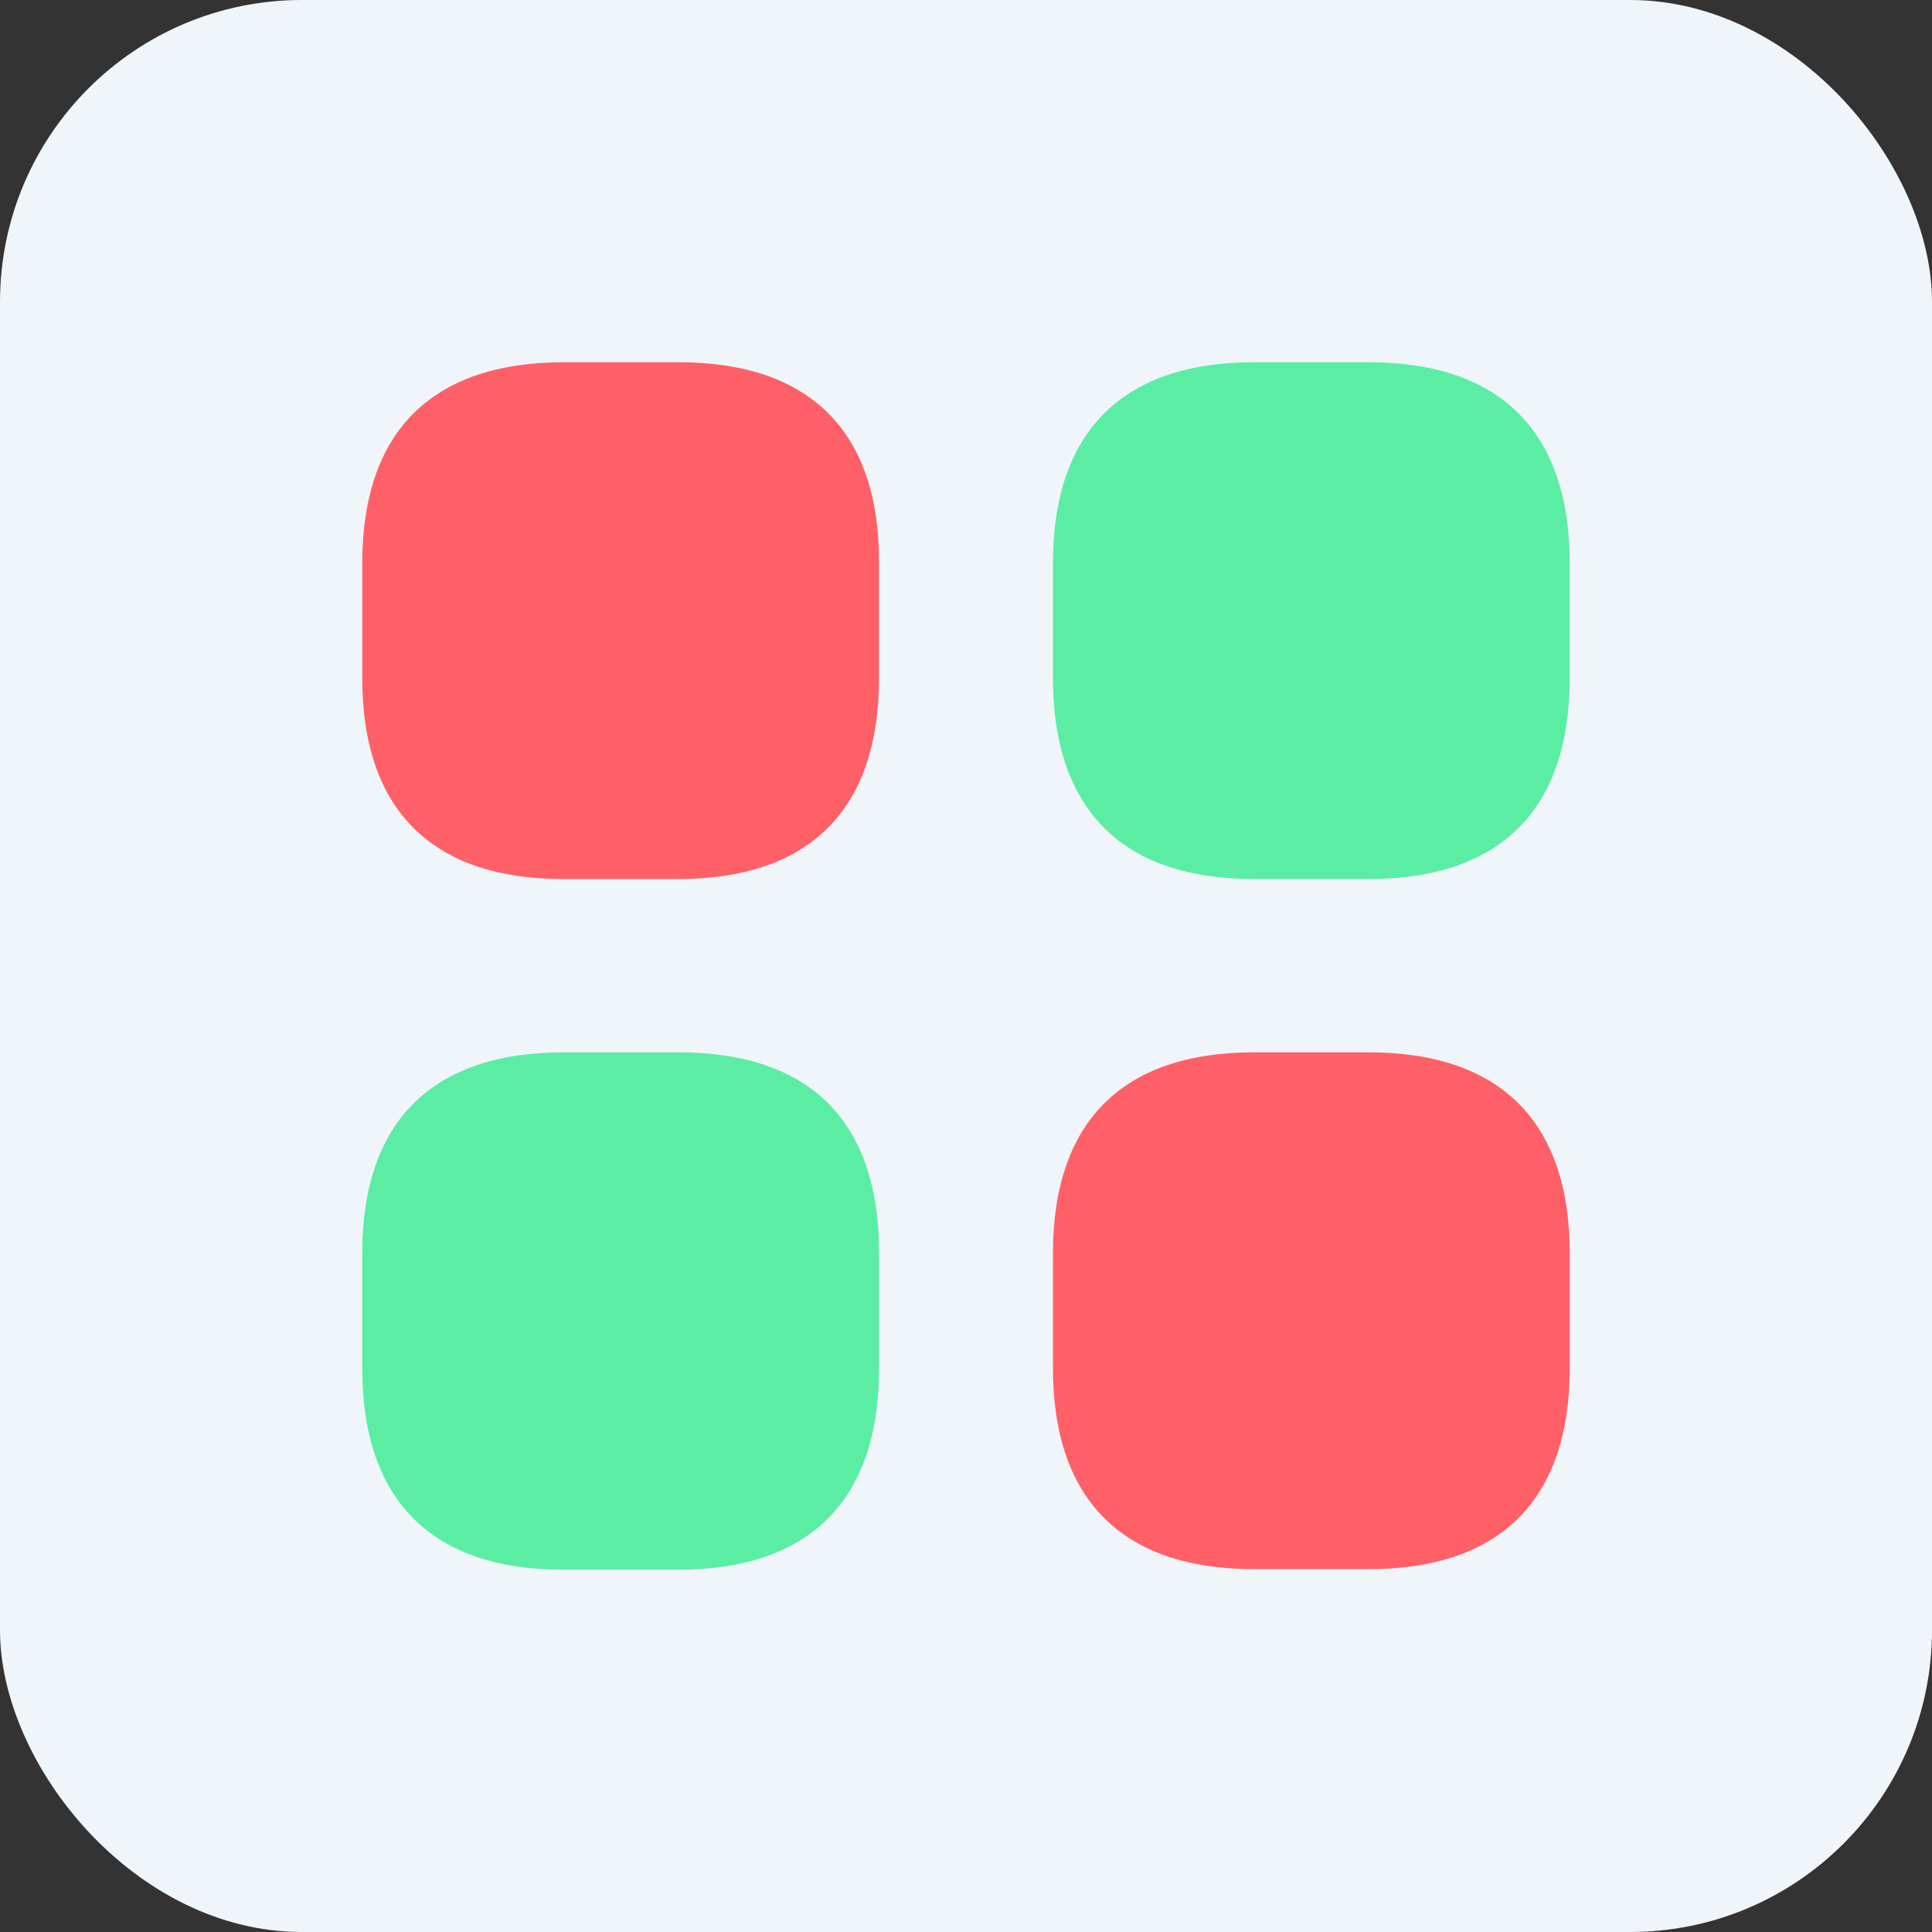 <svg width="32" height="32" viewBox="0 0 32 32" fill="none" xmlns="http://www.w3.org/2000/svg">
<rect x="0" y="0" width="32" height="32" fill="#333333" stroke="none"/>
<rect width="32" height="32" rx="5" fill="#F0F5FA"/>
<path d="M11.24 6H9.34C7.15 6 6 7.15 6 9.33V11.23C6 13.41 7.15 14.56 9.33 14.56H11.23C13.41 14.56 14.56 13.41 14.56 11.23V9.33C14.57 7.15 13.42 6 11.24 6Z" fill="#FF6067"/>
<path d="M22.67 6H20.77C18.59 6 17.44 7.15 17.44 9.33V11.23C17.44 13.41 18.59 14.56 20.77 14.56H22.67C24.85 14.56 26 13.41 26 11.23V9.33C26 7.15 24.85 6 22.67 6Z" fill="#5CEDA5"/>
<path d="M22.67 17.43H20.77C18.59 17.43 17.44 18.58 17.44 20.76V22.66C17.44 24.84 18.59 25.99 20.77 25.99H22.67C24.85 25.99 26 24.84 26 22.66V20.76C26 18.58 24.85 17.43 22.67 17.43Z" fill="#FF6067"/>
<path d="M11.24 17.43H9.34C7.15 17.43 6 18.58 6 20.76V22.66C6 24.85 7.15 26 9.33 26H11.23C13.41 26 14.56 24.85 14.56 22.67V20.77C14.57 18.58 13.42 17.43 11.24 17.43Z" fill="#5CEDA5"/>
</svg>
